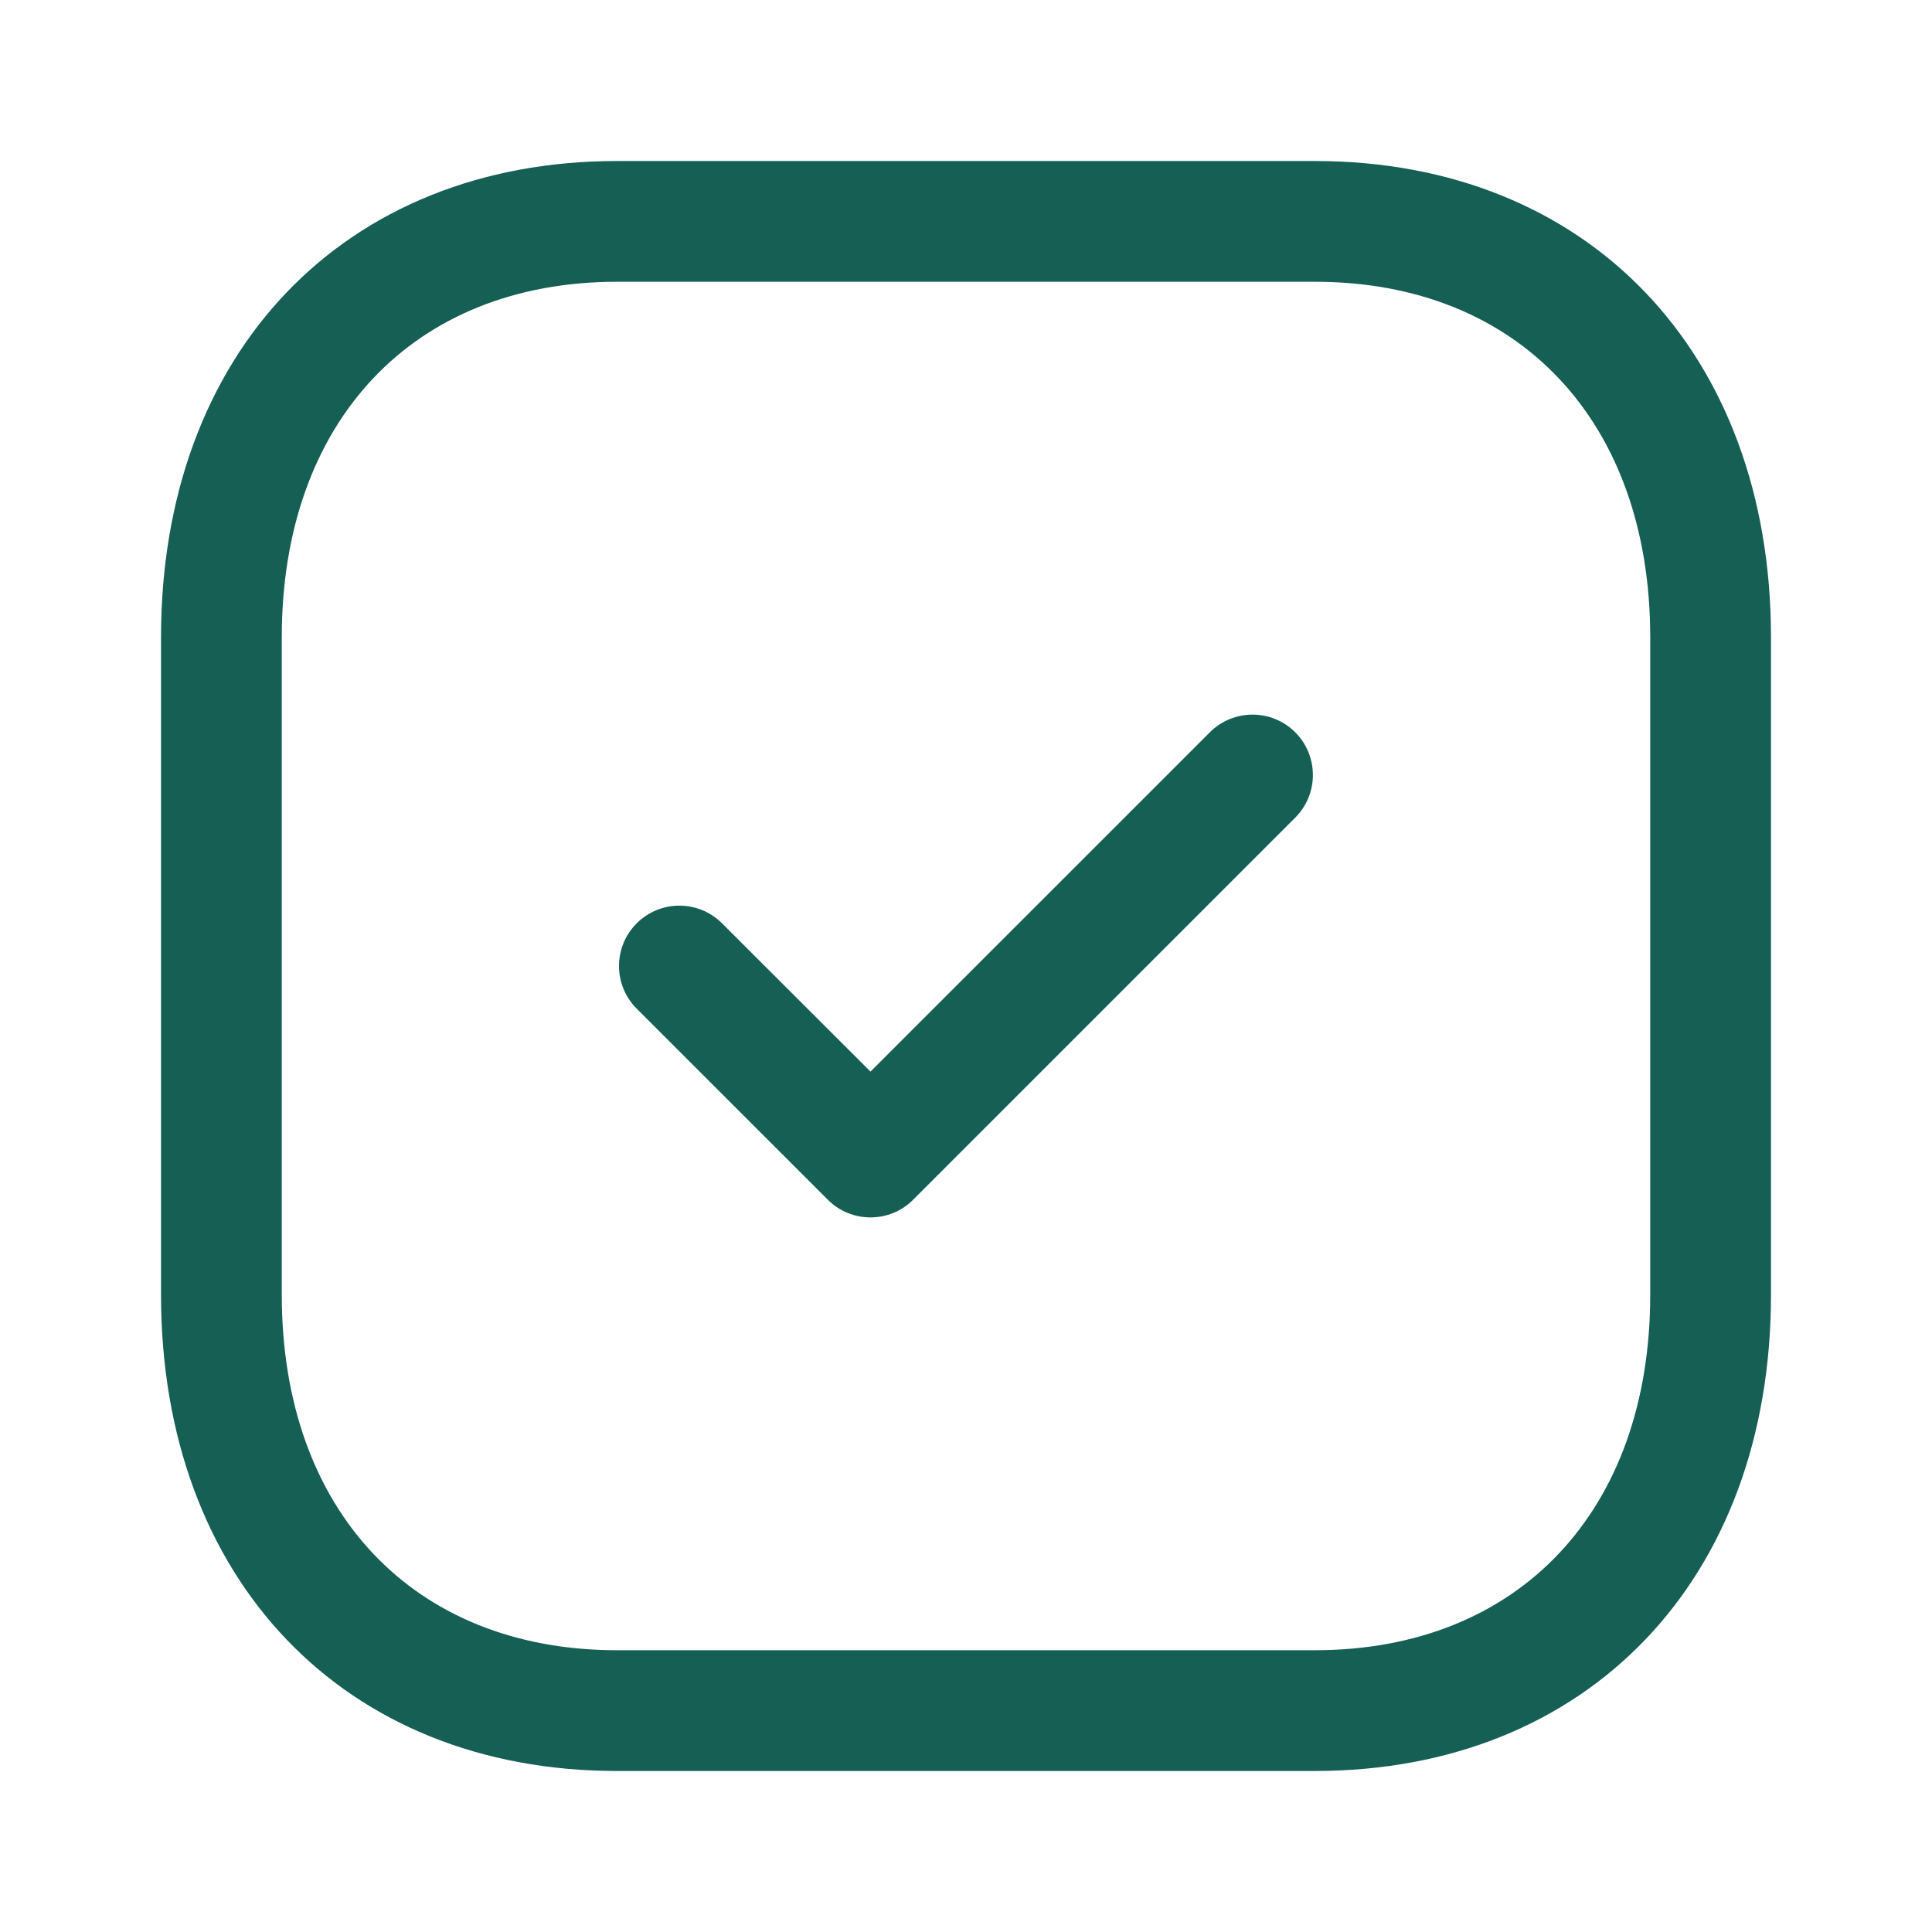<svg width="32" height="32" viewBox="0 0 32 32" fill="none" xmlns="http://www.w3.org/2000/svg">
<path fill-rule="evenodd" clip-rule="evenodd" d="M10.22 4.667C6.847 4.667 4.667 6.977 4.667 10.555V21.445C4.667 25.023 6.847 27.333 10.22 27.333H21.777C25.152 27.333 27.333 25.023 27.333 21.445V10.555C27.333 6.977 25.152 4.667 21.779 4.667H10.22ZM21.777 29.333H10.22C5.701 29.333 2.667 26.163 2.667 21.445V10.555C2.667 5.837 5.701 2.667 10.22 2.667H21.779C26.297 2.667 29.333 5.837 29.333 10.555V21.445C29.333 26.163 26.297 29.333 21.777 29.333V29.333Z" fill="#155F55"/>
<path fill-rule="evenodd" clip-rule="evenodd" d="M14.418 20.164C14.163 20.164 13.906 20.067 13.711 19.871L10.546 16.707C10.155 16.316 10.155 15.684 10.546 15.293C10.937 14.903 11.569 14.903 11.959 15.293L14.418 17.749L20.039 12.129C20.43 11.739 21.062 11.739 21.453 12.129C21.843 12.52 21.843 13.152 21.453 13.543L15.125 19.871C14.93 20.067 14.674 20.164 14.418 20.164" fill="#155F55"/>
</svg>
